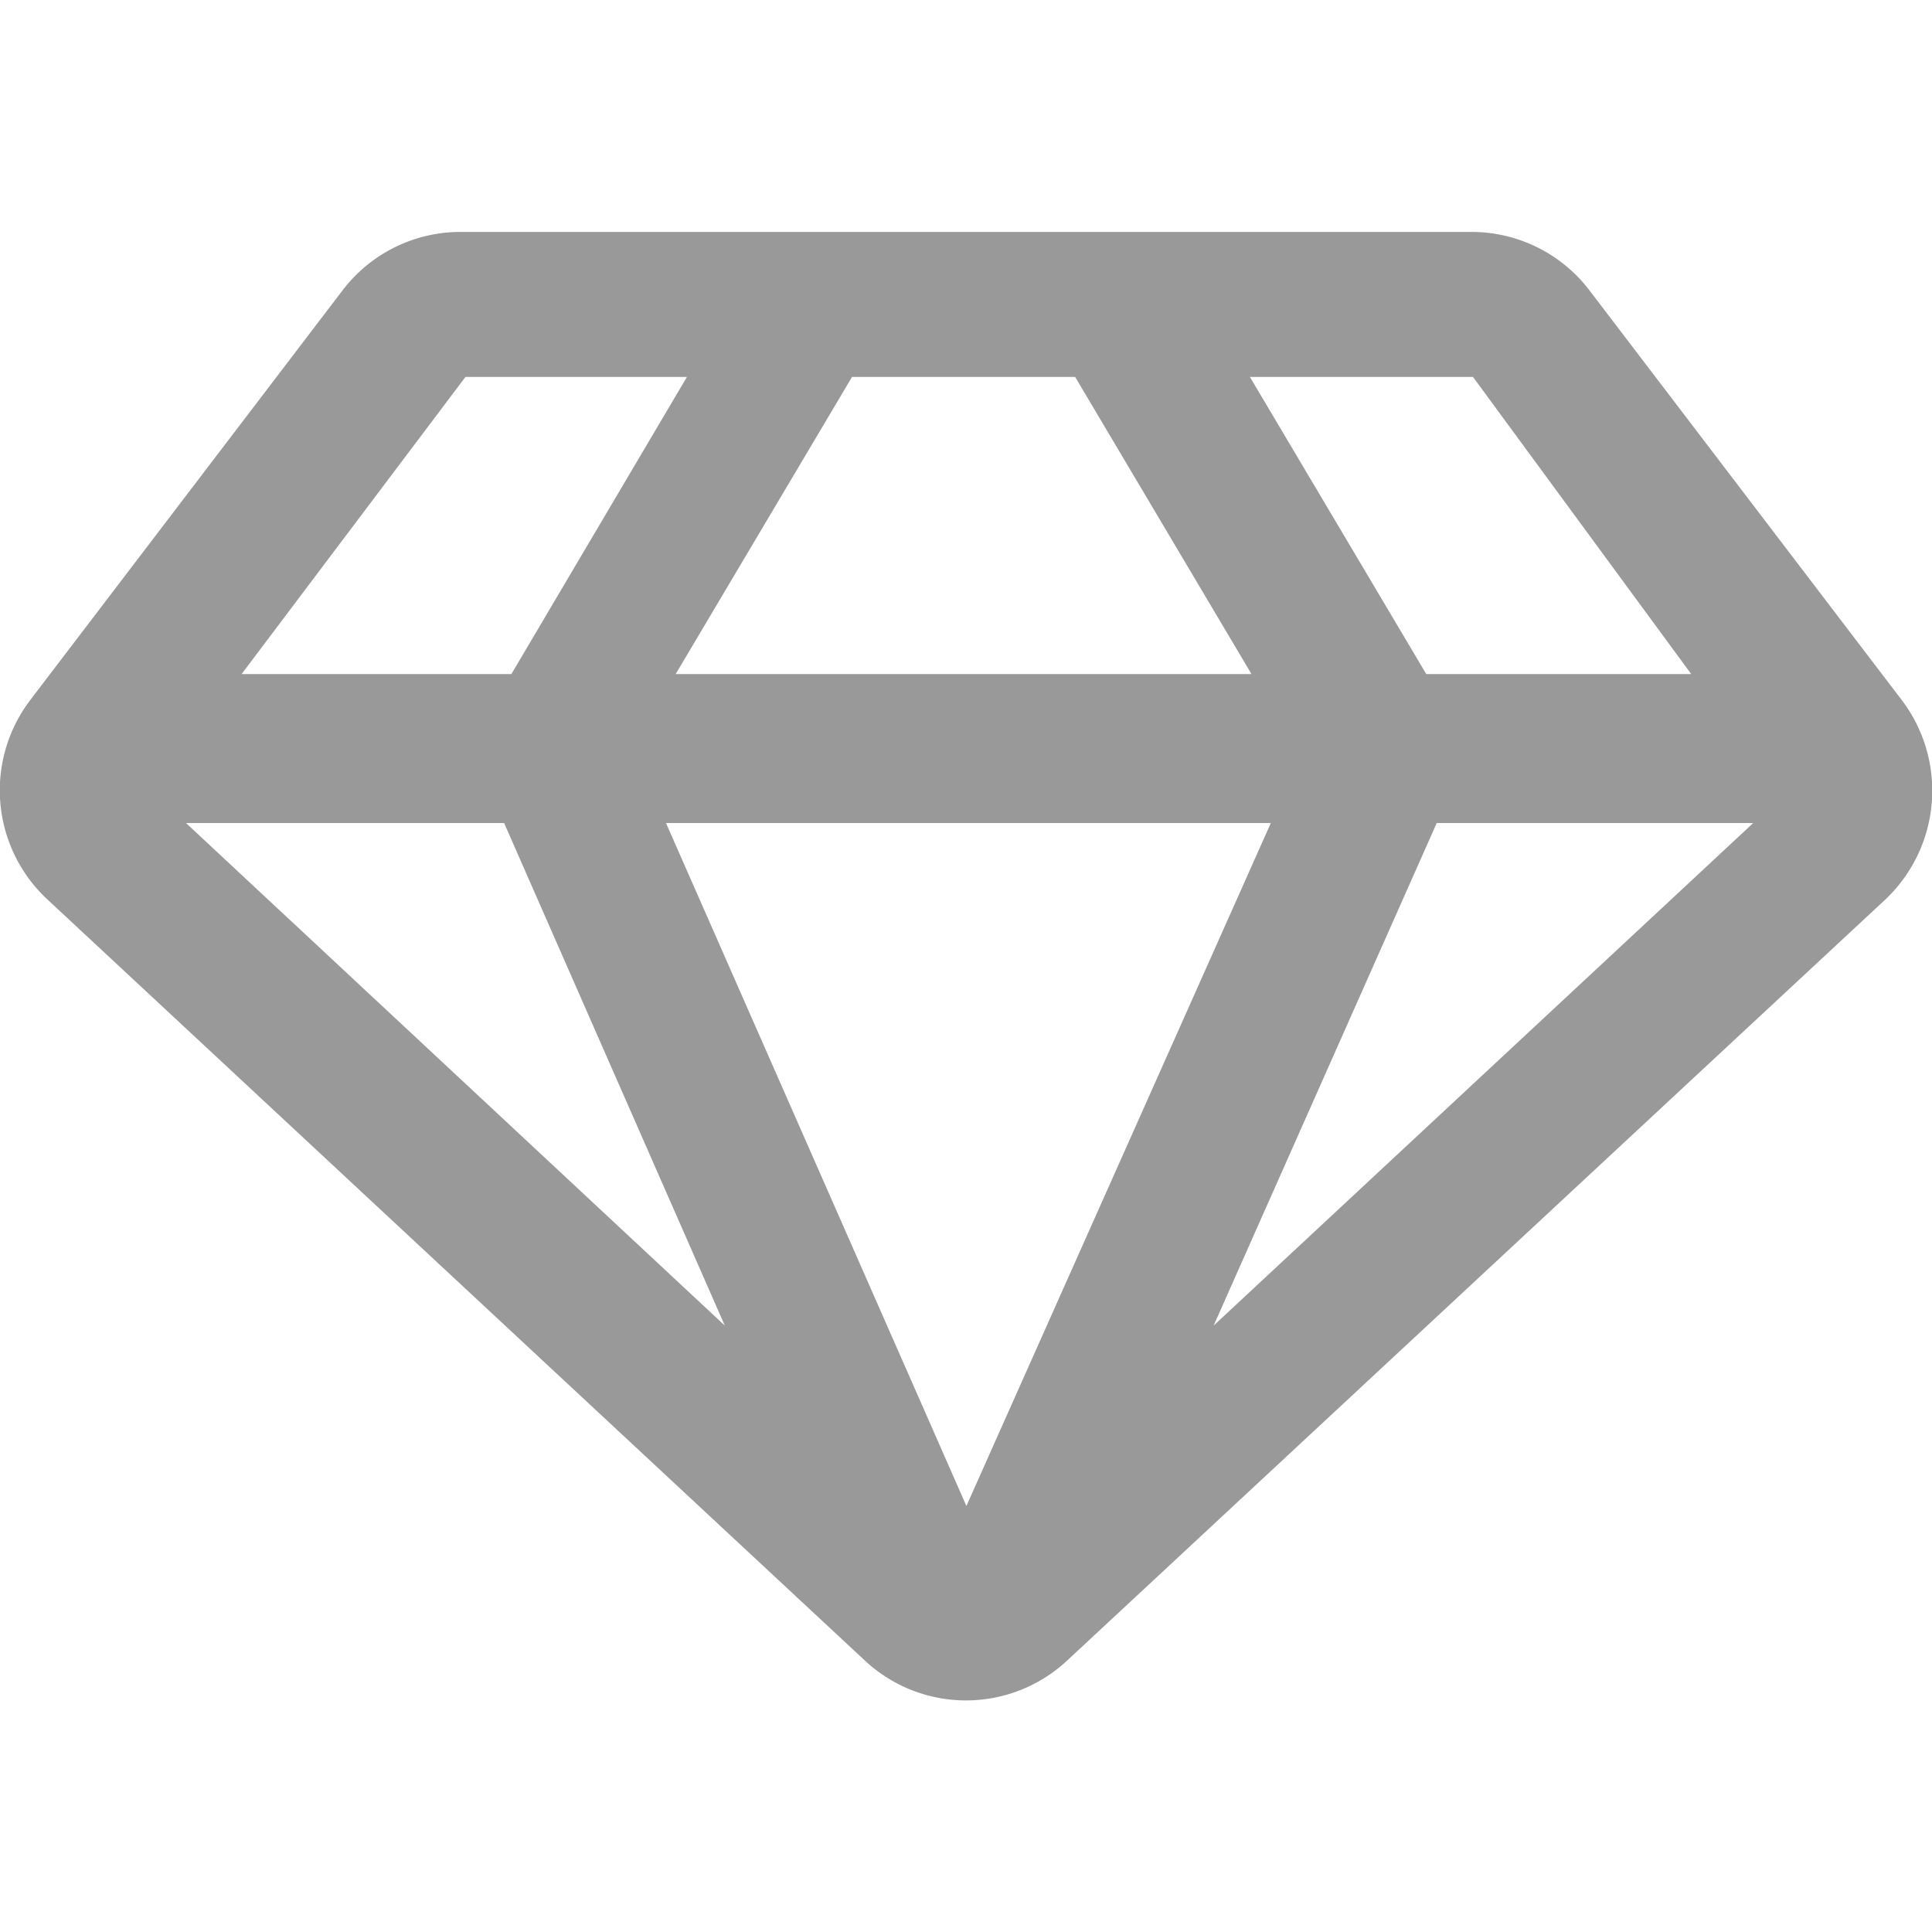 <svg xmlns="http://www.w3.org/2000/svg" viewBox="0 0 23.99 23.99"><title>others</title><path d="M23.62,8.7,19.74,3.61a1.84,1.84,0,0,0-1.47-.73H5.72a1.84,1.84,0,0,0-1.47.73L.37,8.7a1.85,1.85,0,0,0,.22,2.47l10.15,9.45a1.84,1.84,0,0,0,2.51,0l10.16-9.45A1.86,1.86,0,0,0,23.62,8.7ZM21,8.37H17.71L15.52,4.68h2.77Zm-12.61,0,2.19-3.69h2.77l2.19,3.69Zm7.39,1.85L12,18.7,8.27,10.22Zm-10-5.54H8.53L6.35,8.37H3Zm.48,5.54L9,16.46,2.31,10.22Zm8.81,6.24,2.77-6.24h3.93Z" fill="#999"/></svg>
